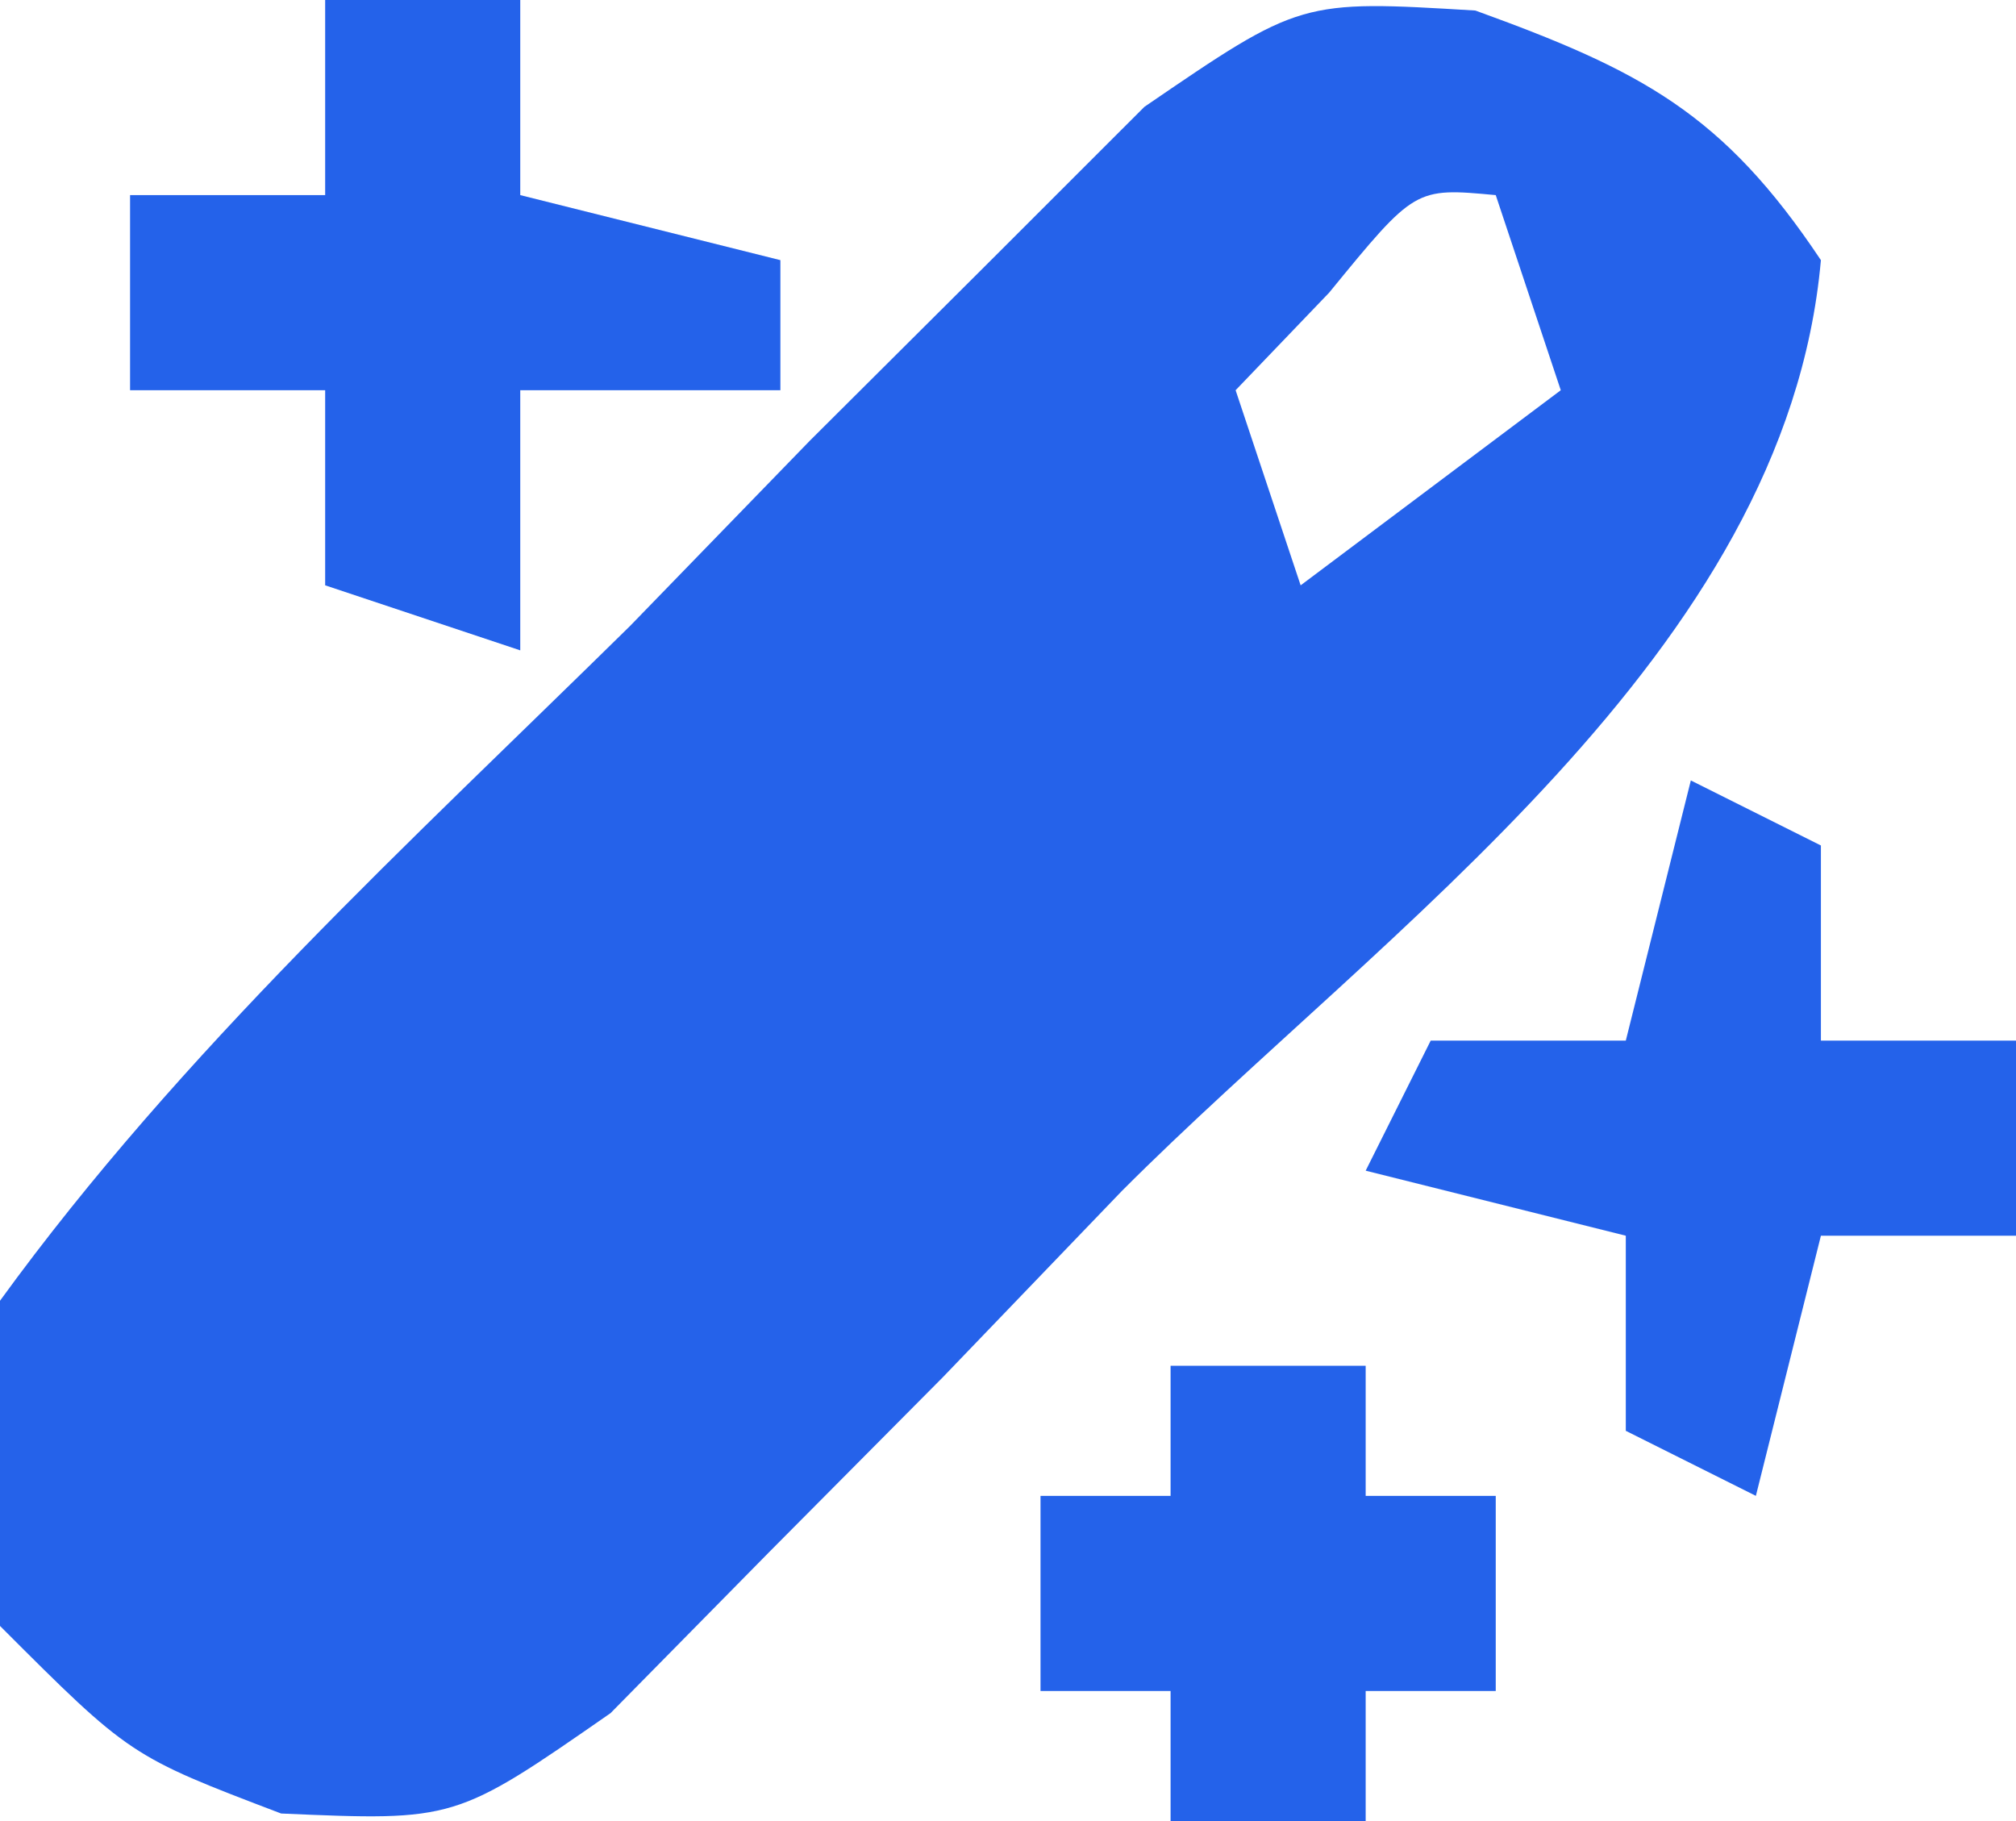 <?xml version="1.0" encoding="UTF-8"?>
<svg version="1.1" xmlns="http://www.w3.org/2000/svg" width="31" height="28">
<path d="M0 0 C2.548 0.924 3.806 1.577 5.313 3.838 C4.773 9.894 -1.411 14.116 -5.437 18.151 C-6.344 19.095 -7.252 20.039 -8.187 21.012 C-9.068 21.9 -9.95 22.787 -10.859 23.702 C-12.067 24.928 -12.067 24.928 -13.299 26.179 C-15.687 27.838 -15.687 27.838 -18.364 27.722 C-20.687 26.838 -20.687 26.838 -22.687 24.838 C-23.074 22.52 -23.074 22.52 -22.687 19.838 C-19.895 15.993 -16.382 12.792 -12.999 9.463 C-12.087 8.524 -11.175 7.584 -10.236 6.616 C-9.349 5.733 -8.463 4.85 -7.55 3.94 C-6.738 3.129 -5.927 2.317 -5.09 1.481 C-2.687 -0.162 -2.687 -0.162 0 0 Z M-2.249 4.338 C-2.724 4.833 -3.198 5.328 -3.687 5.838 C-3.357 6.828 -3.027 7.818 -2.687 8.838 C-1.367 7.848 -0.047 6.858 1.313 5.838 C0.983 4.848 0.653 3.858 0.313 2.838 C-0.928 2.723 -0.928 2.723 -2.249 4.338 Z " fill="#2562EA" transform="translate(22.687,0.162)"/>
<path d="M0 0 C0.99 0 1.98 0 3 0 C3 0.99 3 1.98 3 3 C4.32 3.33 5.64 3.66 7 4 C7 4.66 7 5.32 7 6 C5.68 6 4.36 6 3 6 C3 7.32 3 8.64 3 10 C2.01 9.67 1.02 9.34 0 9 C0 8.01 0 7.02 0 6 C-0.99 6 -1.98 6 -3 6 C-3 5.01 -3 4.02 -3 3 C-2.01 3 -1.02 3 0 3 C0 2.01 0 1.02 0 0 Z " fill="#2462EA" transform="translate(5,0)"/>
<path d="M0 0 C0.66 0.33 1.32 0.66 2 1 C2 1.99 2 2.98 2 4 C2.99 4 3.98 4 5 4 C5 4.99 5 5.98 5 7 C4.01 7 3.02 7 2 7 C1.67 8.32 1.34 9.64 1 11 C0.34 10.67 -0.32 10.34 -1 10 C-1 9.01 -1 8.02 -1 7 C-2.32 6.67 -3.64 6.34 -5 6 C-4.67 5.34 -4.34 4.68 -4 4 C-3.01 4 -2.02 4 -1 4 C-0.67 2.68 -0.34 1.36 0 0 Z " fill="#2462EA" transform="translate(26,12)"/>
<path d="M0 0 C0.99 0 1.98 0 3 0 C3 0.66 3 1.32 3 2 C3.66 2 4.32 2 5 2 C5 2.99 5 3.98 5 5 C4.34 5 3.68 5 3 5 C3 5.66 3 6.32 3 7 C2.01 7 1.02 7 0 7 C0 6.34 0 5.68 0 5 C-0.66 5 -1.32 5 -2 5 C-2 4.01 -2 3.02 -2 2 C-1.34 2 -0.68 2 0 2 C0 1.34 0 0.68 0 0 Z " fill="#2462EA" transform="translate(18,21)"/>
</svg>
